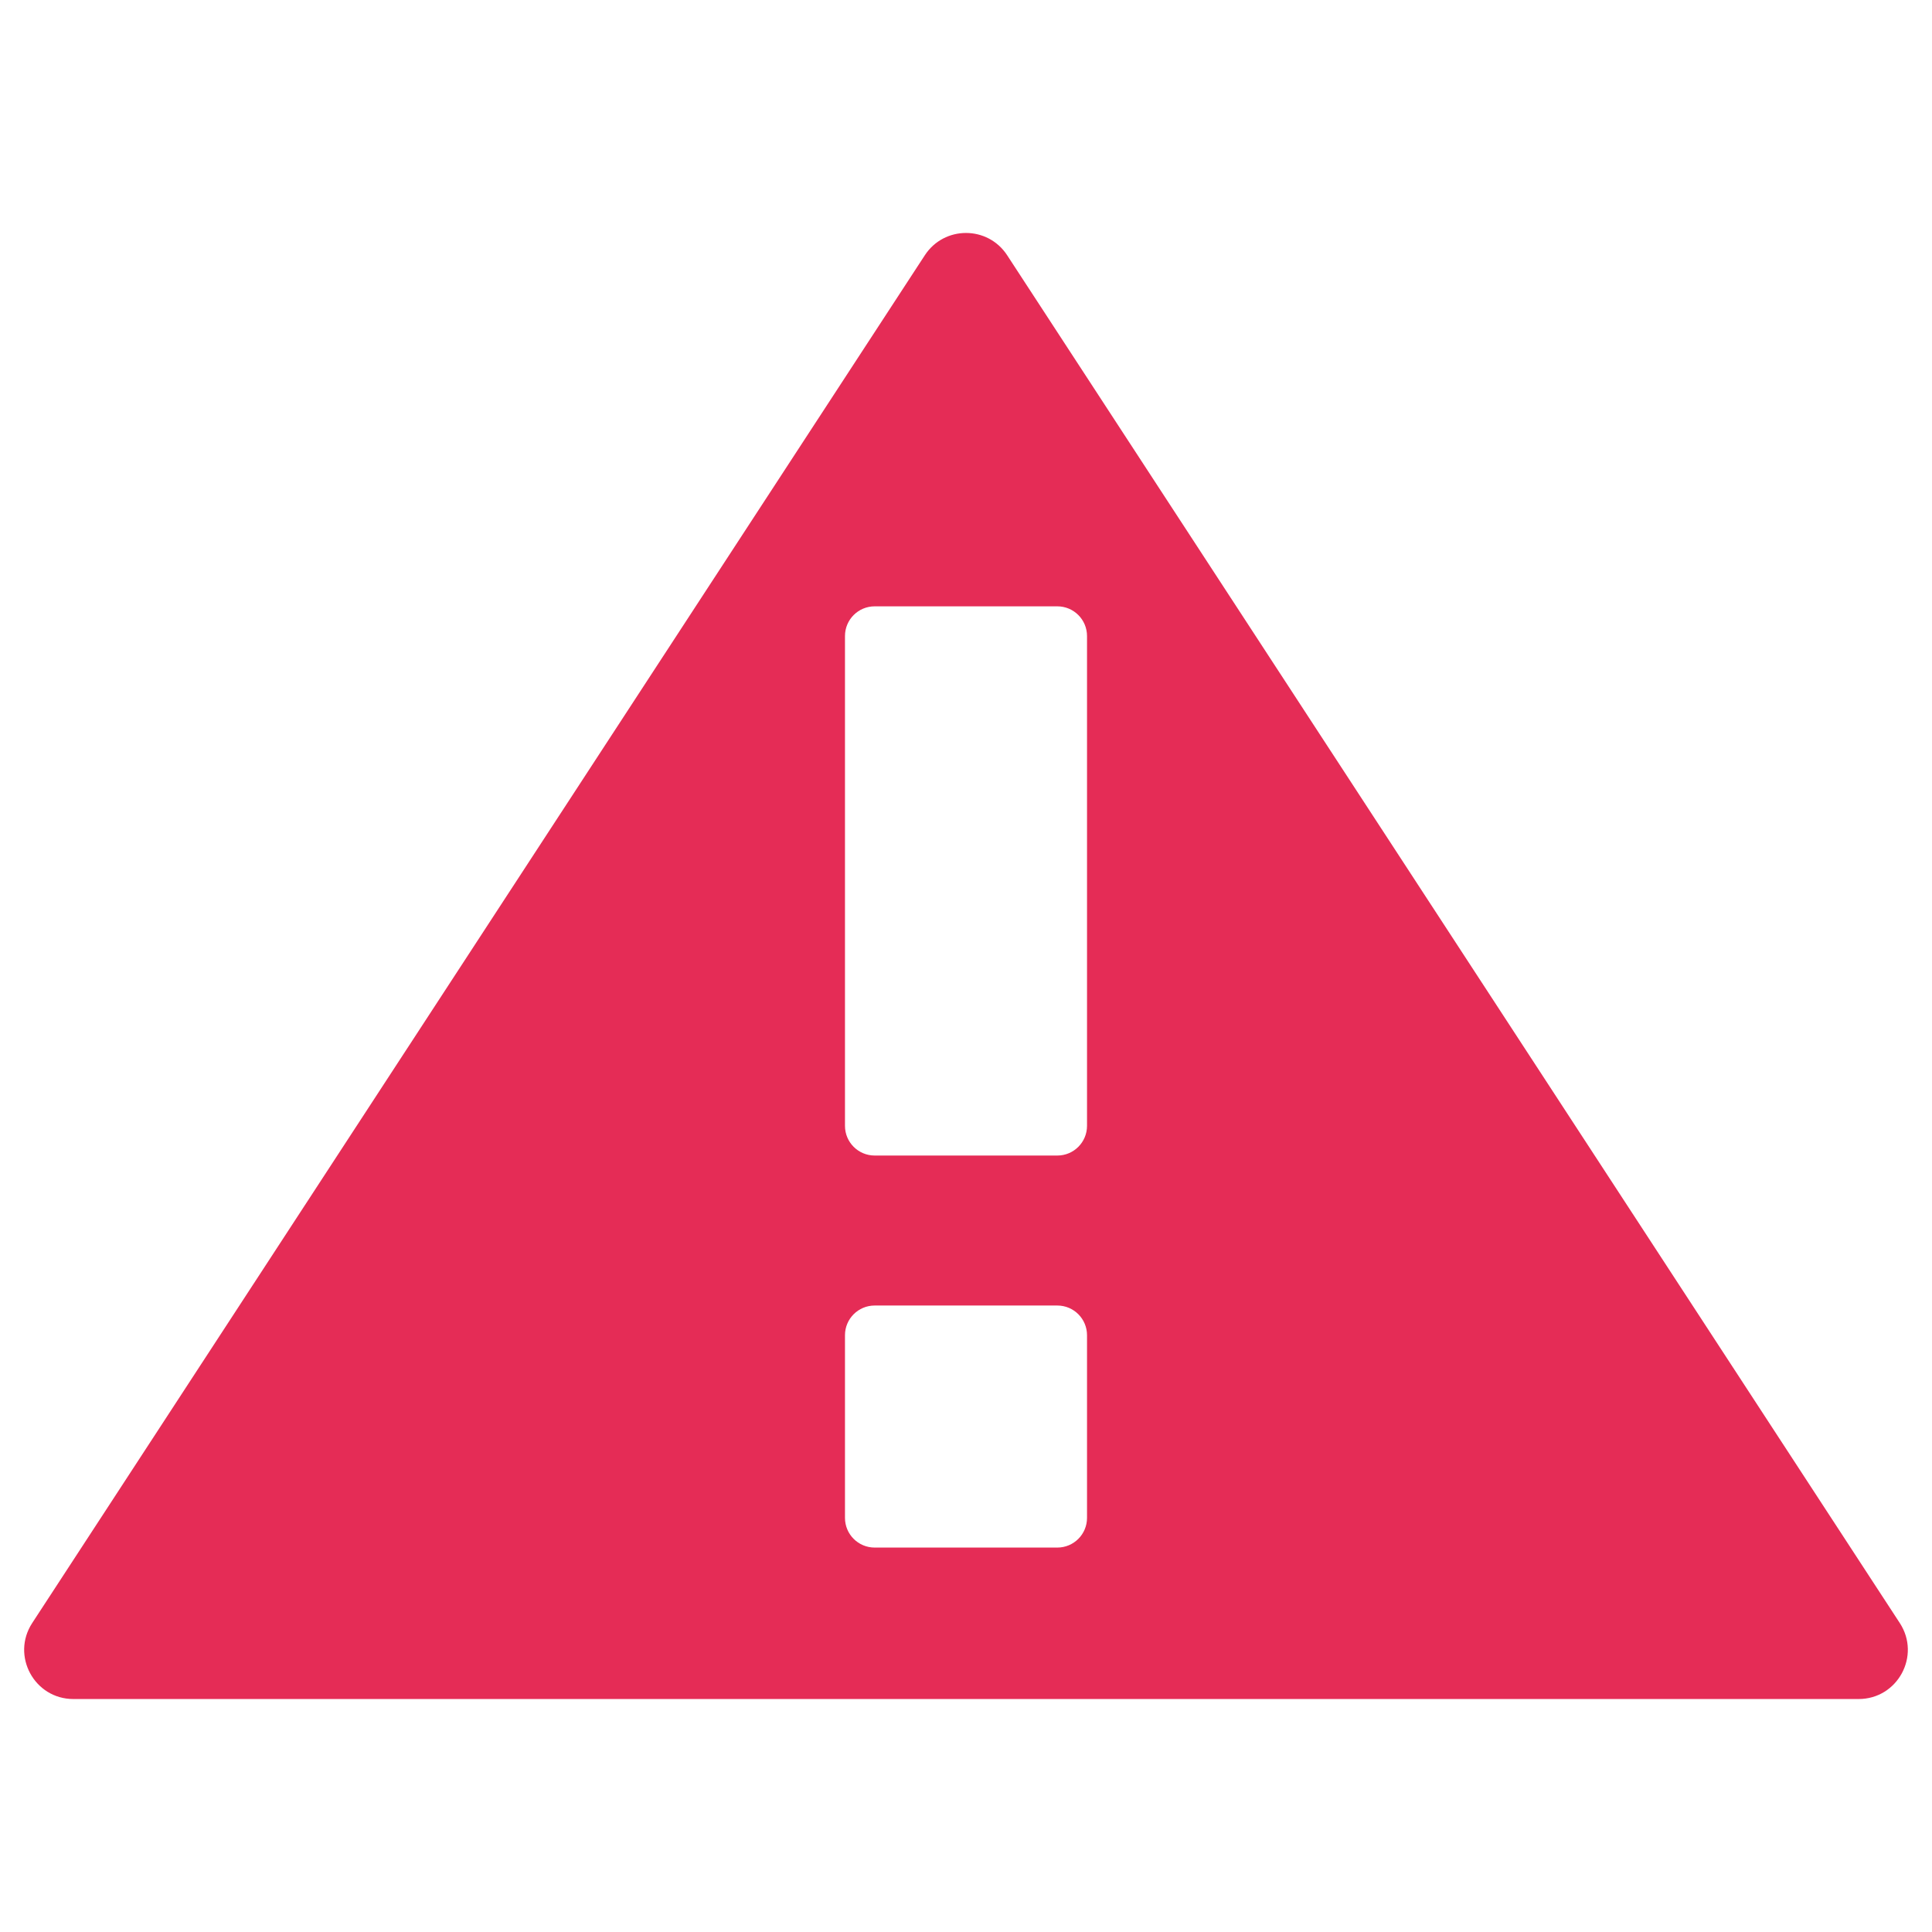 <?xml version="1.0" encoding="utf-8"?>
<!-- Generator: Adobe Illustrator 27.8.1, SVG Export Plug-In . SVG Version: 6.00 Build 0)  -->
<svg version="1.1" baseProfile="tiny" id="Layer_1" xmlns="http://www.w3.org/2000/svg" xmlns:xlink="http://www.w3.org/1999/xlink"
	 x="0px" y="0px" width="2000px" height="2000px" viewBox="0 0 2000 2000" overflow="visible" xml:space="preserve">
<path fill="#E52C56" d="M1966.64,1680.14L1042.61,264.24c-20.08-30.77-65.15-30.77-85.23,0L33.36,1680.14
	c-22.09,33.85,2.2,78.69,42.61,78.69h1848.06C1964.45,1758.83,1988.73,1713.98,1966.64,1680.14z M1125.28,1571.3
	c0,16.98-13.76,30.74-30.74,30.74H905.46c-16.98,0-30.74-13.76-30.74-30.74v-189.08c0-16.98,13.76-30.74,30.74-30.74h189.08
	c16.98,0,30.74,13.76,30.74,30.74V1571.3z M1125.28,1165.47c0,16.98-13.76,30.74-30.74,30.74H905.46
	c-16.97,0-30.74-13.76-30.74-30.74V658.42c0-16.98,13.76-30.74,30.74-30.74h189.08c16.98,0,30.74,13.76,30.74,30.74V1165.47z"/>
</svg>
